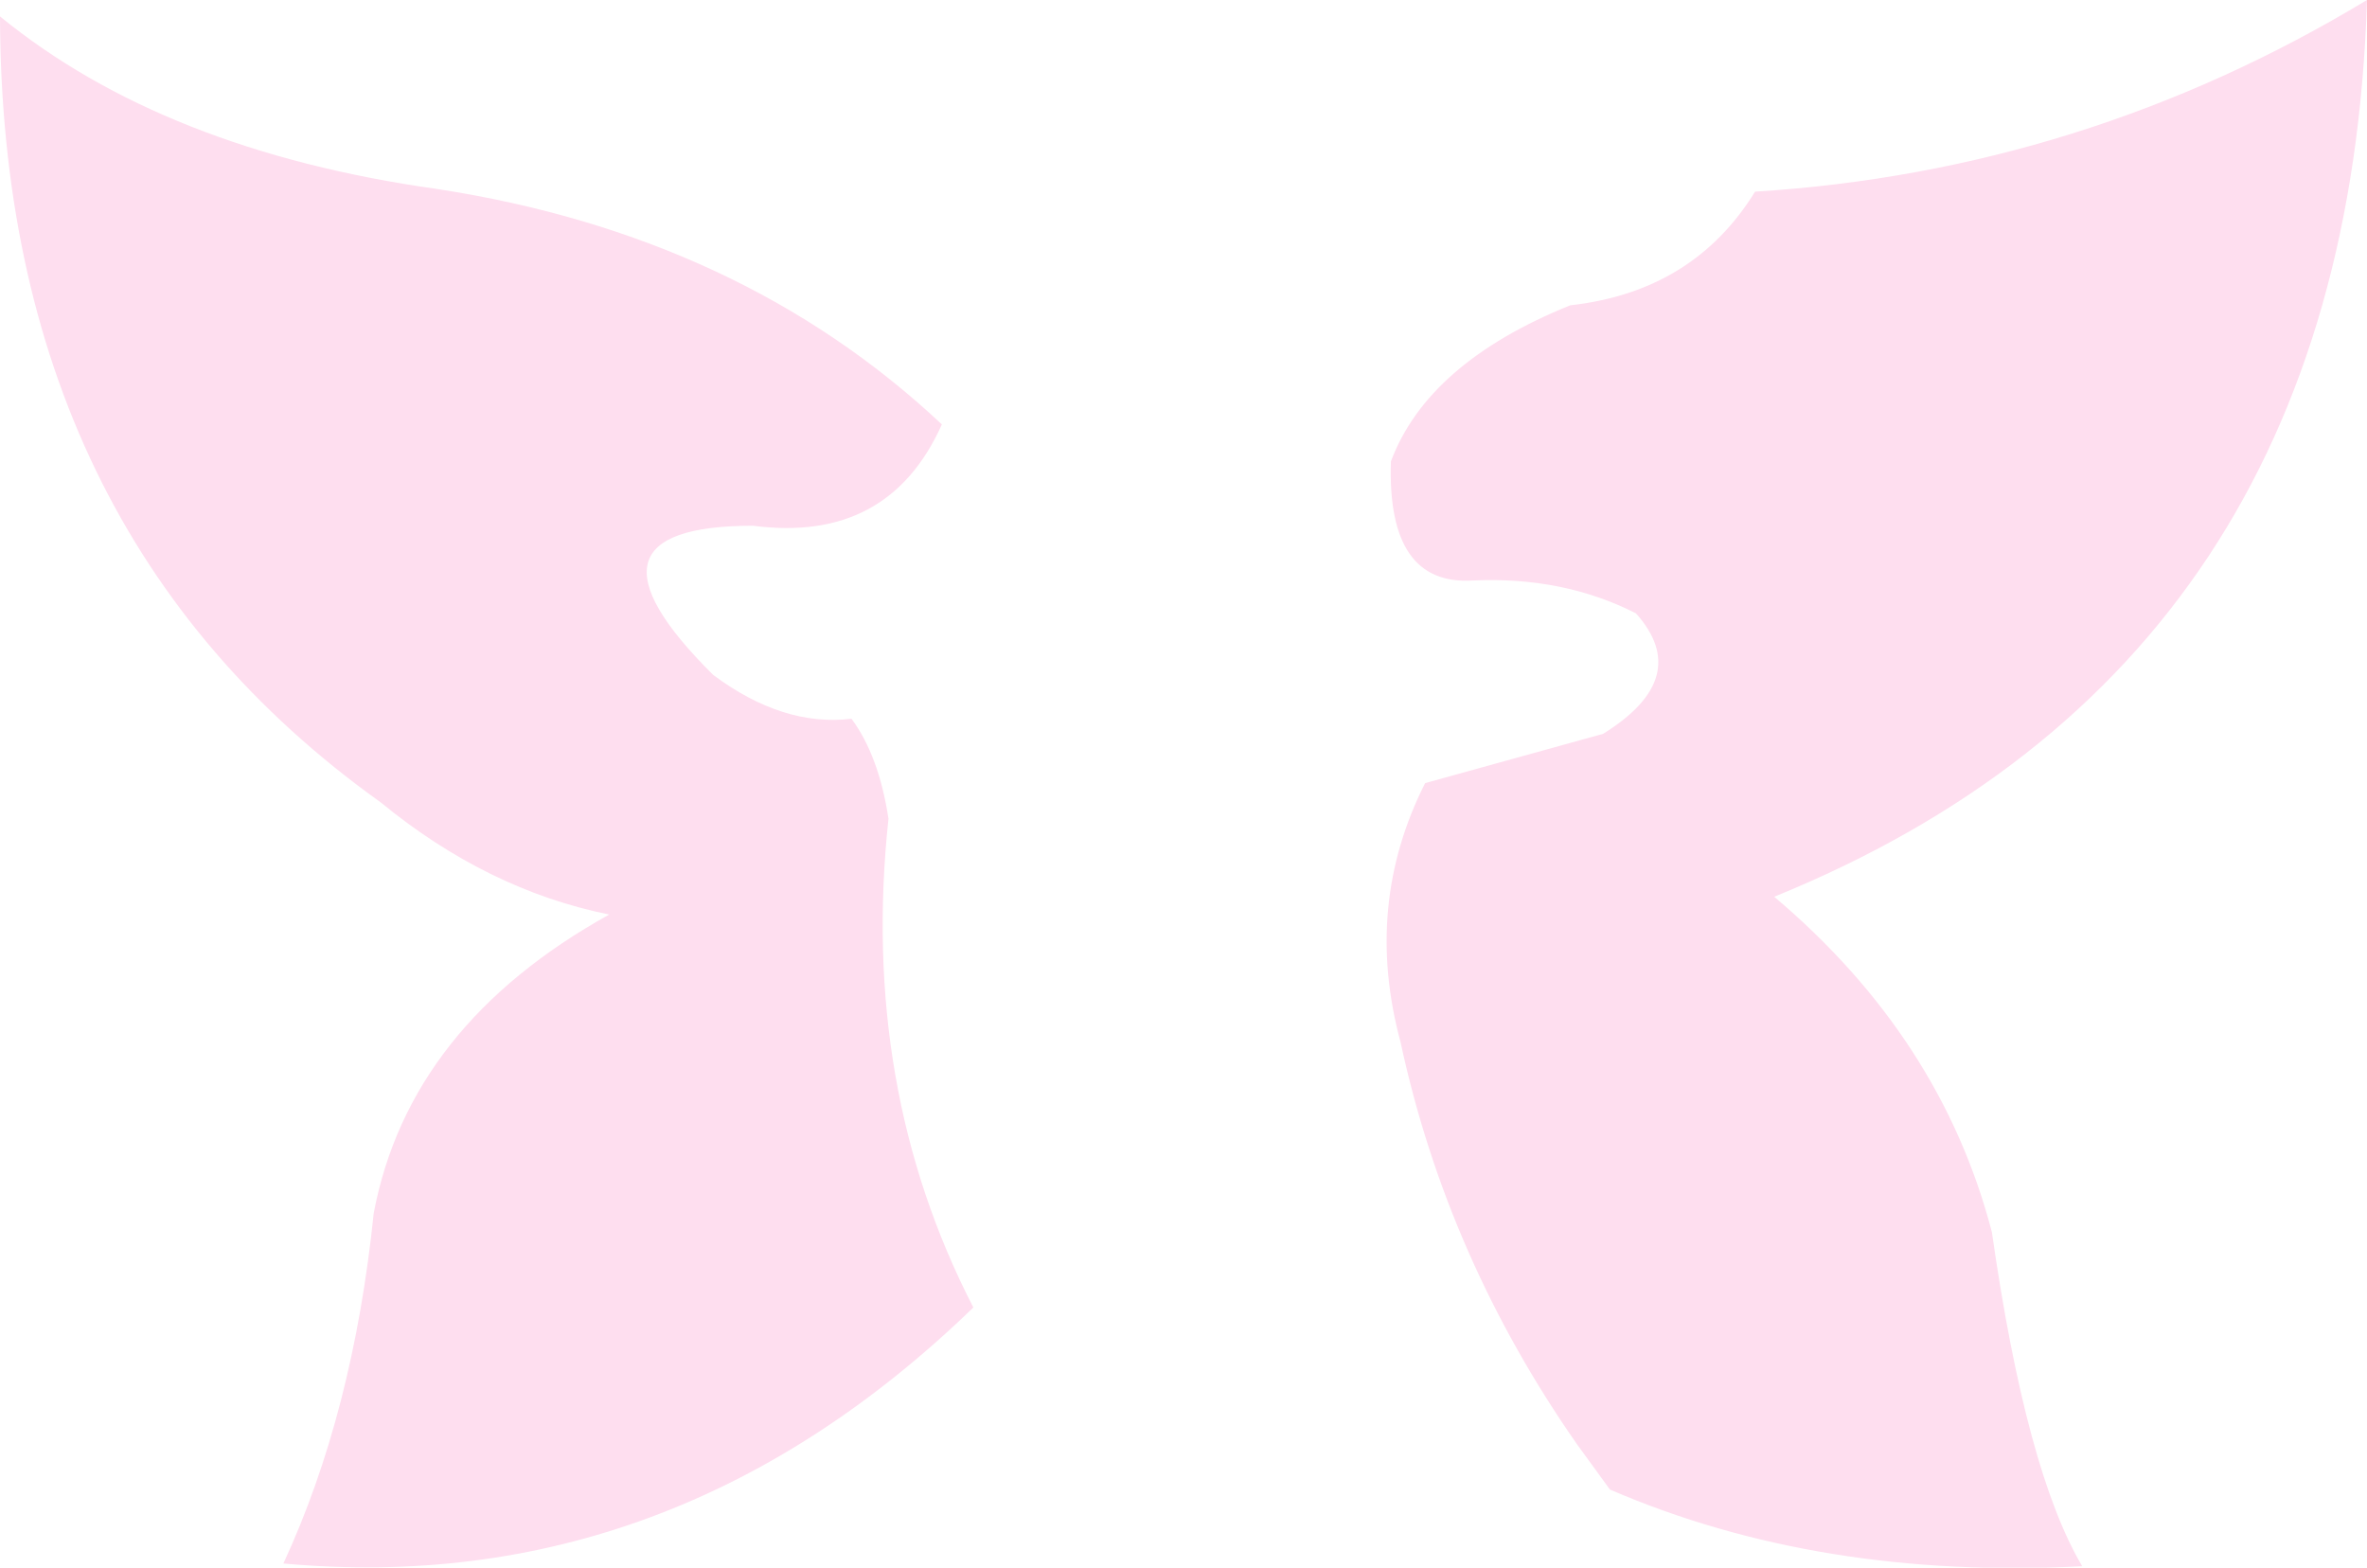 <?xml version="1.0" encoding="UTF-8" standalone="no"?>
<svg xmlns:xlink="http://www.w3.org/1999/xlink" height="57.25px" width="86.45px" xmlns="http://www.w3.org/2000/svg">
  <g transform="matrix(1.0, 0.0, 0.0, 1.0, 43.2, 28.65)">
    <path d="M-8.8 -13.15 Q-10.75 -8.8 -15.7 -9.45 -22.65 -9.45 -17.15 -4.0 -14.6 -2.1 -12.1 -2.4 -11.1 -1.05 -10.75 1.25 -11.8 11.05 -7.65 19.1 -18.65 29.75 -32.85 28.45 -30.3 22.95 -29.55 15.65 -28.25 8.8 -20.95 4.75 -25.4 3.85 -29.3 0.65 -43.15 -9.25 -43.2 -28.05 -37.2 -23.15 -27.25 -21.75 -16.15 -20.05 -8.8 -13.15 M7.6 -11.8 Q8.95 -15.4 14.15 -17.5 18.65 -18.0 20.9 -21.65 32.9 -22.4 43.25 -28.65 42.5 -4.4 21.6 4.1 27.7 9.25 29.55 16.35 30.8 25.1 32.85 28.55 23.25 29.05 15.6 25.75 L14.4 24.1 Q9.65 17.3 7.95 9.4 6.6 4.4 8.85 -0.05 L15.35 -1.85 Q18.65 -3.9 16.55 -6.25 13.9 -7.6 10.6 -7.45 7.45 -7.25 7.6 -11.8" fill="#fedeef" fill-rule="evenodd" stroke="none"/>
  </g>
</svg>
